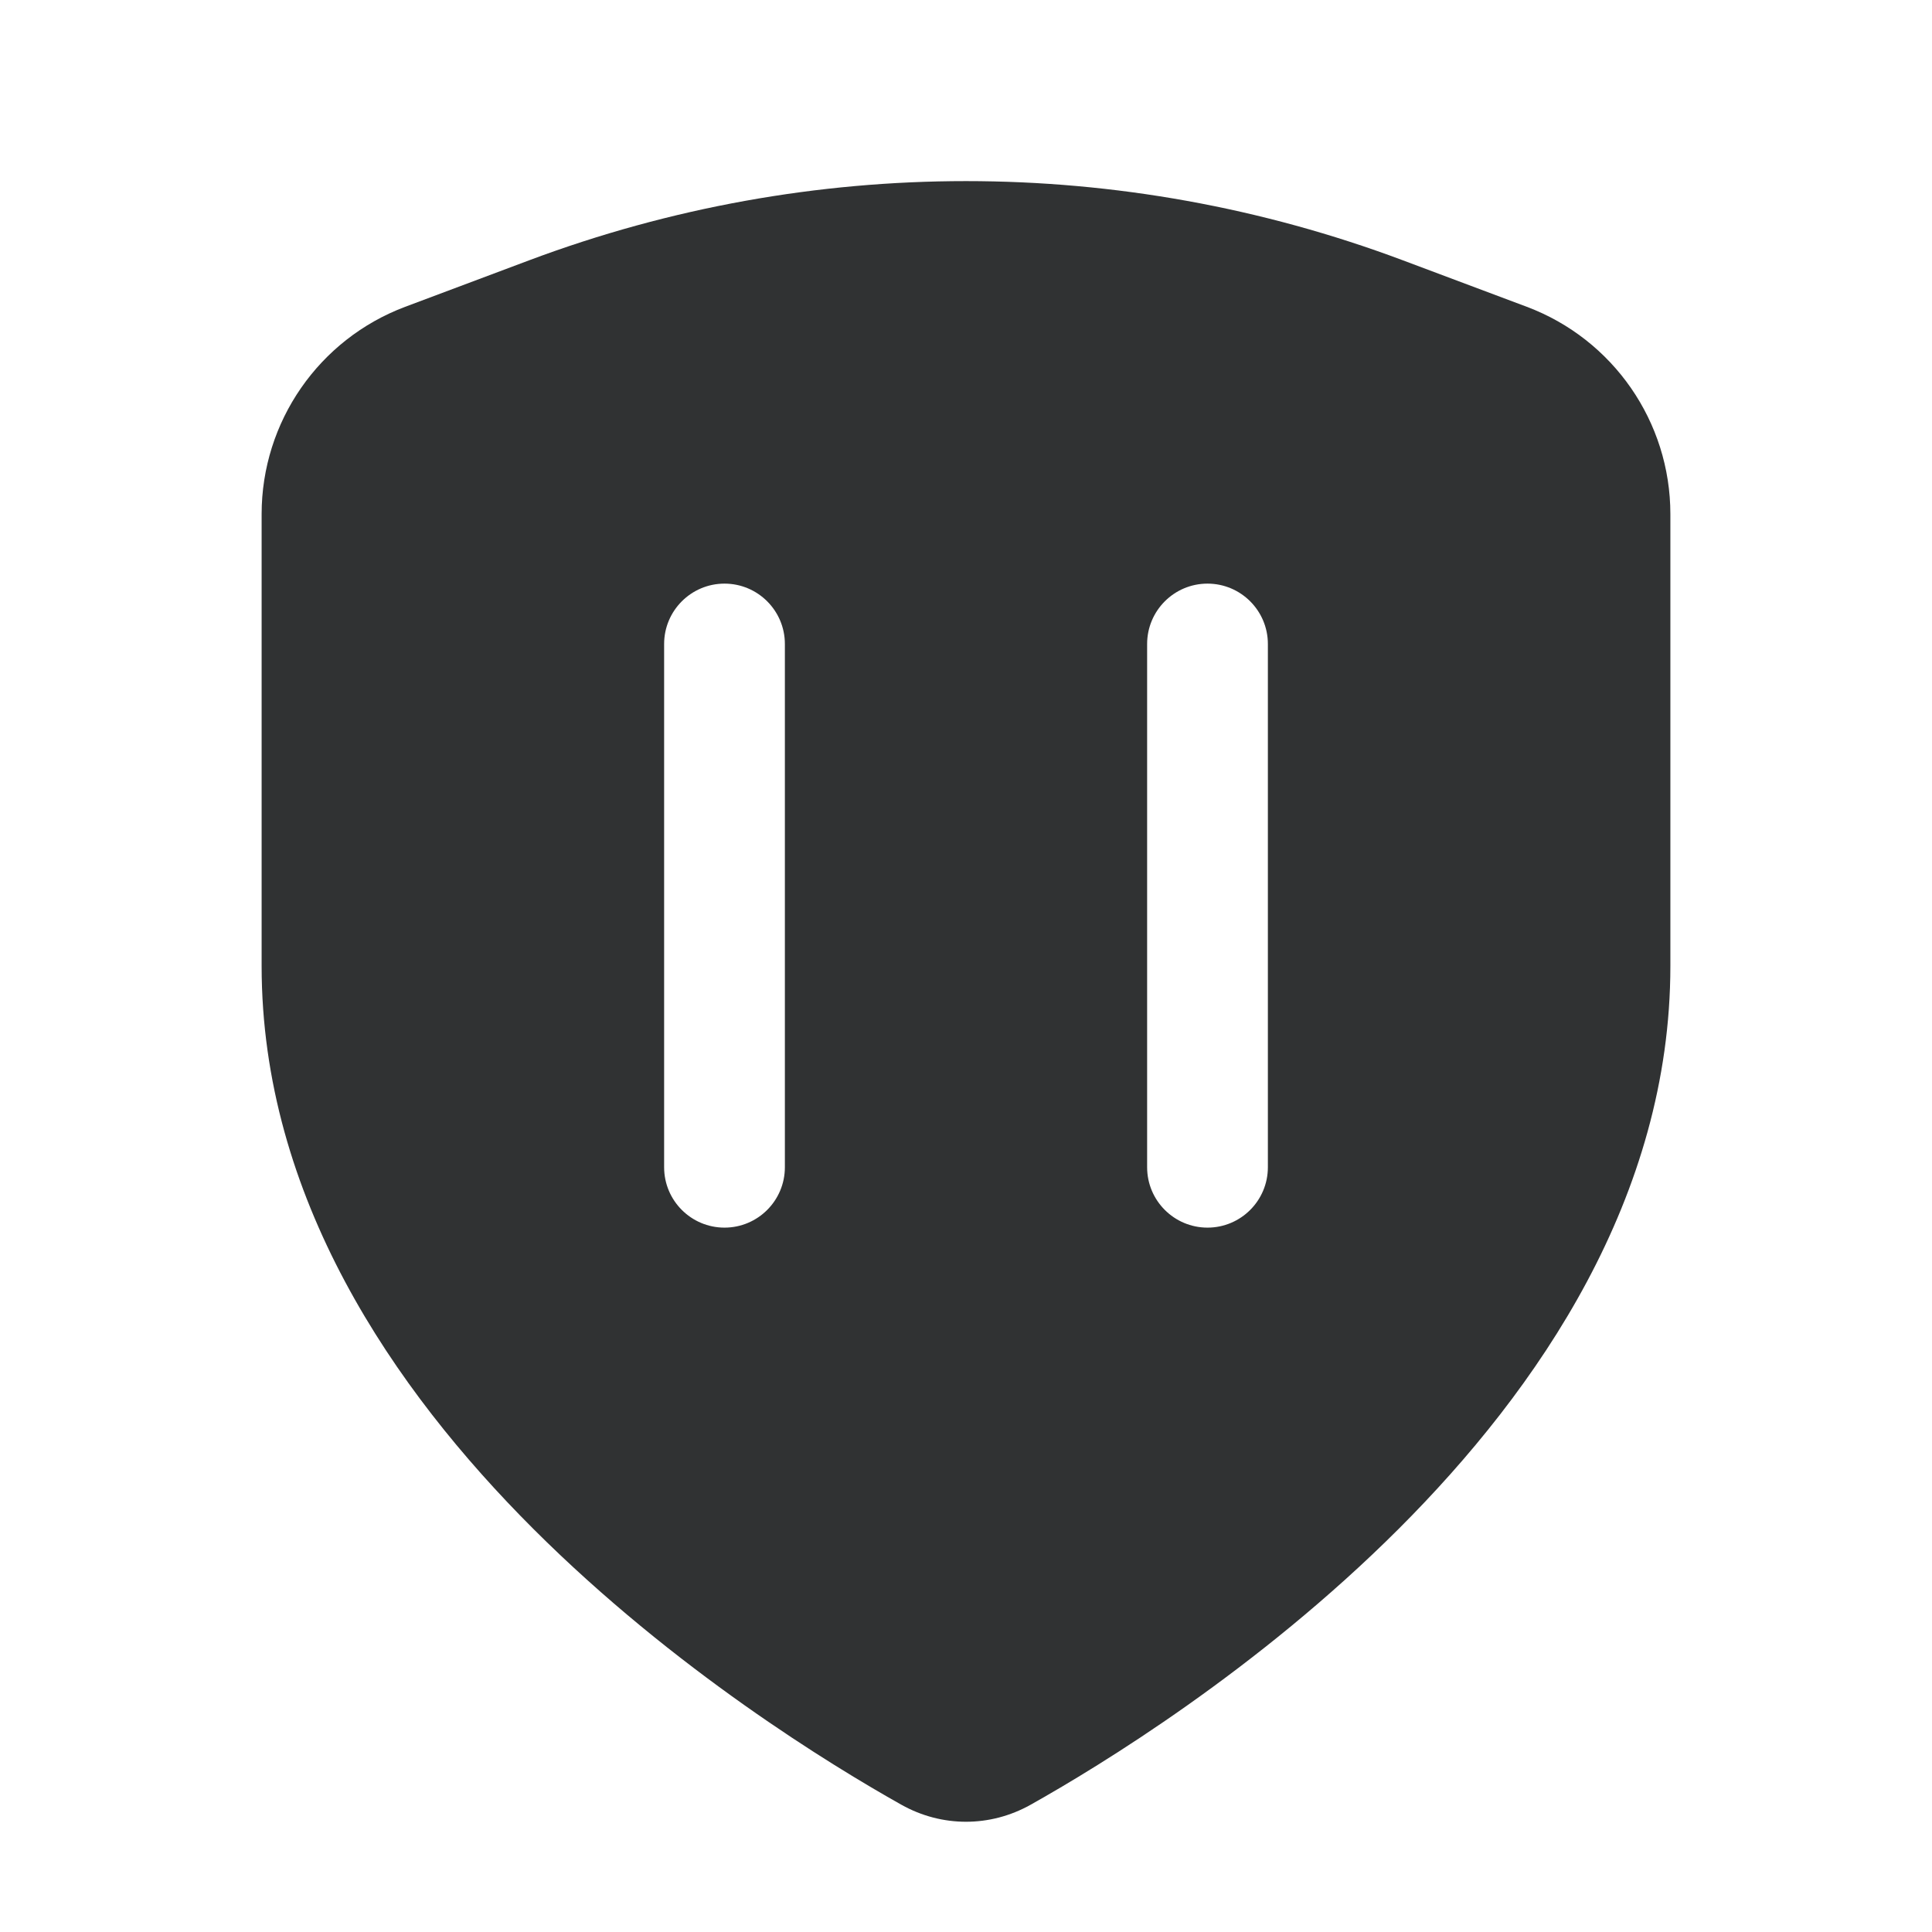 <svg width="24" height="24" viewBox="0 0 24 24" fill="none" xmlns="http://www.w3.org/2000/svg">
    <path fill-rule="evenodd" clip-rule="evenodd"
        d="M6.575 3.233C10.073 1.922 13.927 1.922 17.425 3.233L18.966 3.811C20.039 4.214 20.75 5.24 20.75 6.386V12C20.75 14.867 19.114 17.255 17.374 18.993C15.623 20.742 13.665 21.935 12.803 22.419C12.3 22.701 11.7 22.701 11.197 22.419C10.335 21.935 8.377 20.742 6.626 18.993C4.886 17.255 3.25 14.867 3.25 12V6.386C3.25 5.24 3.961 4.214 5.034 3.811L6.575 3.233ZM9 7.25C9.414 7.25 9.75 7.586 9.75 8V14.5C9.75 14.914 9.414 15.25 9 15.25C8.586 15.25 8.25 14.914 8.25 14.5V8C8.25 7.586 8.586 7.25 9 7.25ZM15.75 8C15.75 7.586 15.414 7.25 15 7.25C14.586 7.25 14.25 7.586 14.25 8V14.5C14.25 14.914 14.586 15.25 15 15.25C15.414 15.25 15.75 14.914 15.75 14.5V8Z"
        fill="#303233" />
</svg>
